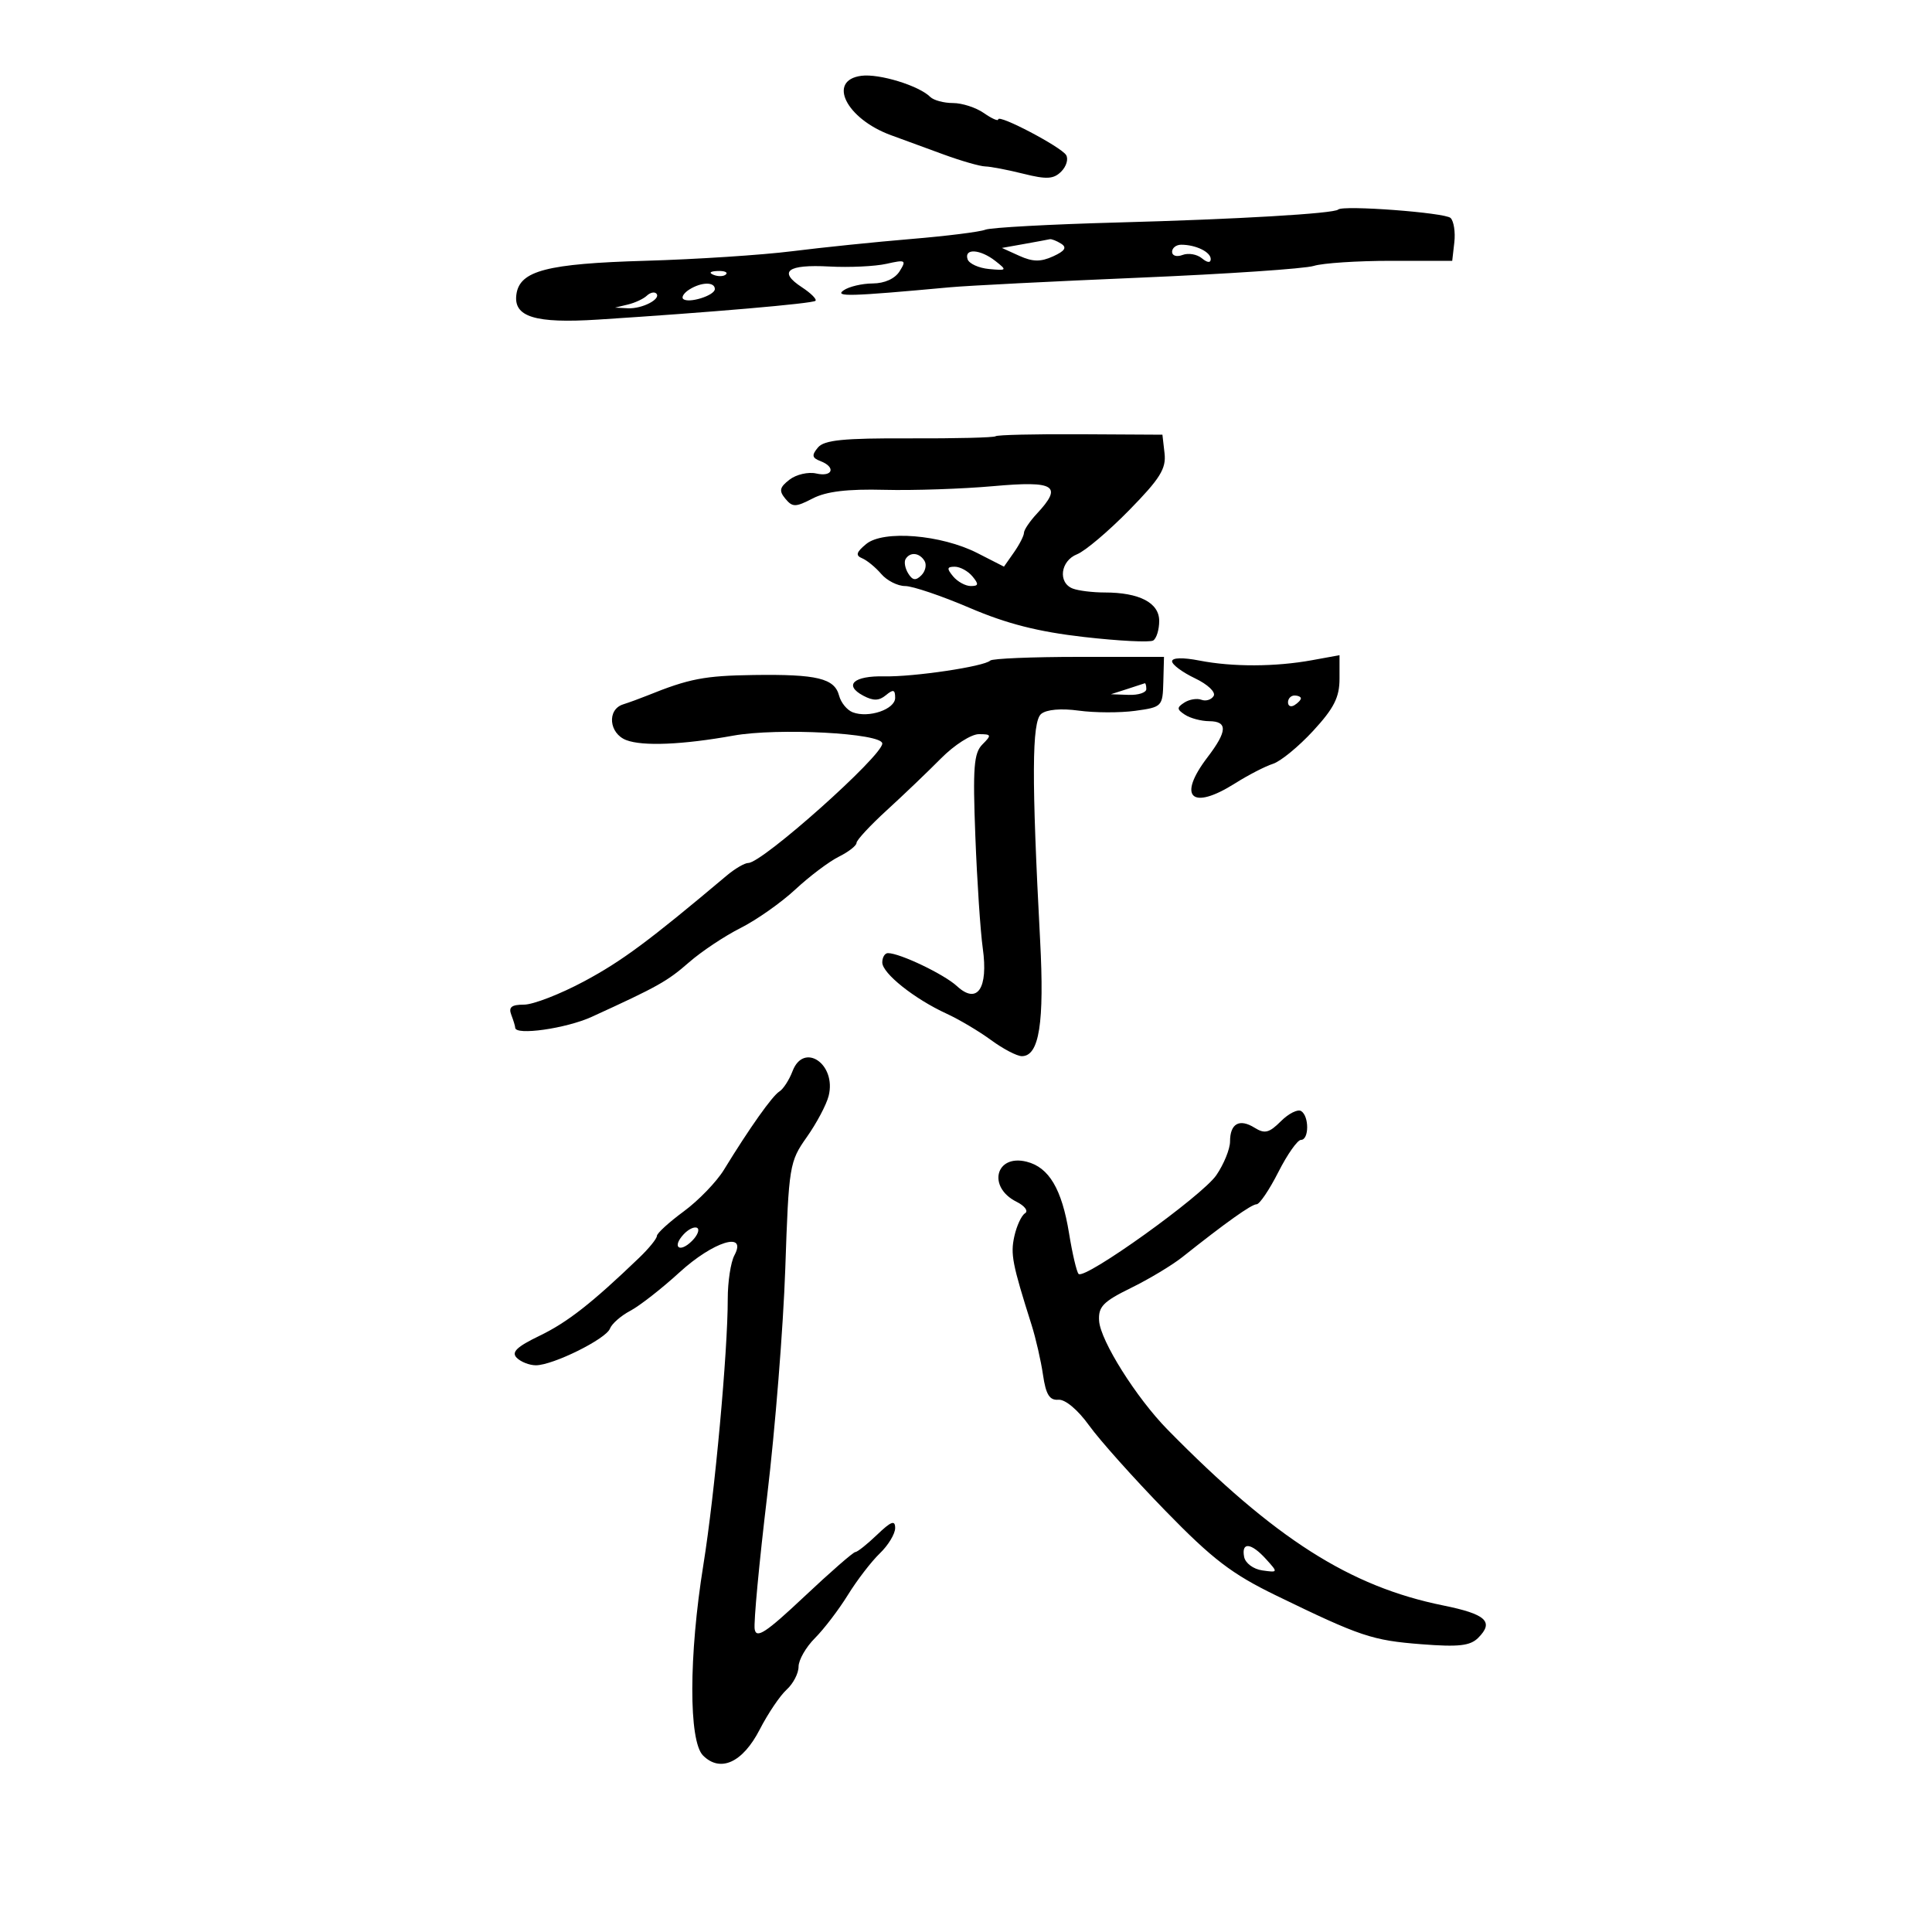 <svg xmlns="http://www.w3.org/2000/svg" width="300" height="300" viewBox="0 0 300 300" version="1.1">
	<path d="M 133.750 11.770 C 128.411 12.474, 131.394 18.449, 138.355 20.994 C 140.085 21.627, 143.750 22.970, 146.500 23.979 C 149.250 24.987, 152.175 25.827, 153 25.845 C 153.825 25.863, 156.489 26.375, 158.921 26.982 C 162.526 27.883, 163.609 27.820, 164.789 26.639 C 165.585 25.843, 165.927 24.690, 165.548 24.077 C 164.755 22.795, 155 17.674, 155 18.540 C 155 18.855, 154 18.413, 152.777 17.557 C 151.555 16.701, 149.395 16, 147.977 16 C 146.560 16, 144.972 15.573, 144.450 15.052 C 142.691 13.297, 136.522 11.405, 133.750 11.770 M 207.795 32.538 C 207.171 33.163, 192.050 34.049, 173.500 34.549 C 163.050 34.831, 153.825 35.335, 153 35.669 C 152.175 36.003, 147 36.651, 141.500 37.109 C 136 37.567, 127.675 38.423, 123 39.011 C 118.325 39.600, 108.080 40.267, 100.233 40.494 C 84.926 40.938, 80.713 42.030, 80.189 45.692 C 79.687 49.207, 83.053 50.253, 92.852 49.626 C 110.229 48.514, 126.199 47.134, 126.626 46.708 C 126.866 46.468, 125.909 45.515, 124.499 44.592 C 120.781 42.155, 122.270 41.033, 128.756 41.383 C 131.882 41.552, 135.886 41.364, 137.653 40.965 C 140.619 40.297, 140.776 40.386, 139.693 42.120 C 138.971 43.276, 137.359 44.006, 135.509 44.015 C 133.854 44.024, 131.825 44.503, 131 45.080 C 129.526 46.111, 131.948 46.042, 147.500 44.610 C 150.250 44.357, 163.525 43.684, 177 43.115 C 190.475 42.546, 202.625 41.725, 204 41.290 C 205.375 40.856, 210.775 40.500, 216 40.500 L 225.500 40.500 225.828 37.628 C 226.009 36.049, 225.748 34.348, 225.248 33.848 C 224.416 33.016, 208.511 31.822, 207.795 32.538 M 159.038 37.882 L 155.576 38.500 158.288 39.729 C 160.361 40.668, 161.596 40.686, 163.528 39.805 C 165.363 38.969, 165.706 38.430, 164.778 37.842 C 164.075 37.396, 163.275 37.083, 163 37.147 C 162.725 37.211, 160.942 37.542, 159.038 37.882 M 182 39.107 C 182 39.718, 182.728 39.935, 183.627 39.590 C 184.521 39.246, 185.871 39.478, 186.627 40.105 C 187.475 40.809, 188 40.856, 188 40.229 C 188 39.127, 185.684 38, 183.418 38 C 182.638 38, 182 38.498, 182 39.107 M 150.244 40.250 C 150.470 40.938, 151.970 41.623, 153.577 41.773 C 156.365 42.033, 156.411 41.975, 154.559 40.523 C 152.213 38.682, 149.676 38.522, 150.244 40.250 M 110.813 42.683 C 111.534 42.972, 112.397 42.936, 112.729 42.604 C 113.061 42.272, 112.471 42.036, 111.417 42.079 C 110.252 42.127, 110.015 42.364, 110.813 42.683 M 107.029 44.961 C 106.220 45.473, 105.790 46.123, 106.073 46.406 C 106.847 47.181, 111 45.898, 111 44.883 C 111 43.736, 108.900 43.777, 107.029 44.961 M 100.433 45.920 C 99.920 46.407, 98.600 47.022, 97.500 47.287 L 95.500 47.768 97.500 47.869 C 99.726 47.981, 102.741 46.408, 101.904 45.571 C 101.609 45.275, 100.947 45.432, 100.433 45.920 M 154.594 67.739 C 154.385 67.949, 148.367 68.097, 141.222 68.069 C 130.929 68.028, 127.975 68.325, 127.002 69.497 C 126.012 70.691, 126.086 71.096, 127.387 71.595 C 129.835 72.534, 129.315 74.110, 126.750 73.525 C 125.513 73.243, 123.646 73.670, 122.602 74.475 C 121.048 75.672, 120.930 76.211, 121.952 77.442 C 123.063 78.781, 123.532 78.776, 126.195 77.399 C 128.306 76.307, 131.593 75.913, 137.344 76.061 C 141.830 76.176, 149.438 75.918, 154.250 75.488 C 163.846 74.629, 165.067 75.404, 161 79.770 C 159.900 80.950, 159 82.285, 159 82.736 C 159 83.186, 158.301 84.552, 157.448 85.771 L 155.895 87.987 151.770 85.883 C 146.147 83.014, 137.159 82.282, 134.500 84.476 C 132.960 85.746, 132.814 86.254, 133.864 86.684 C 134.613 86.991, 135.951 88.088, 136.836 89.121 C 137.721 90.155, 139.390 91, 140.546 91 C 141.702 91, 146.215 92.527, 150.574 94.394 C 156.325 96.857, 161.194 98.097, 168.317 98.912 C 173.717 99.529, 178.555 99.775, 179.067 99.458 C 179.580 99.141, 180 97.772, 180 96.416 C 180 93.599, 176.929 92, 171.517 92 C 169.672 92, 167.452 91.727, 166.582 91.393 C 164.236 90.493, 164.663 87.083, 167.250 86.063 C 168.488 85.575, 172.123 82.499, 175.330 79.228 C 180.141 74.320, 181.102 72.775, 180.830 70.390 L 180.500 67.500 167.738 67.429 C 160.718 67.390, 154.804 67.530, 154.594 67.739 M 140.625 86.798 C 140.354 87.237, 140.534 88.245, 141.024 89.039 C 141.699 90.131, 142.199 90.201, 143.071 89.329 C 143.706 88.694, 143.923 87.685, 143.554 87.087 C 142.764 85.809, 141.324 85.667, 140.625 86.798 M 148 89.500 C 148.685 90.325, 149.920 91, 150.745 91 C 151.965 91, 152.012 90.720, 151 89.500 C 150.315 88.675, 149.080 88, 148.255 88 C 147.035 88, 146.988 88.280, 148 89.500 M 153.760 102.574 C 152.843 103.490, 141.889 105.123, 137.330 105.023 C 132.562 104.917, 130.961 106.374, 134.036 108.019 C 135.601 108.857, 136.490 108.839, 137.564 107.947 C 138.710 106.995, 139 107.078, 139 108.359 C 139 110.146, 134.876 111.550, 132.407 110.603 C 131.529 110.266, 130.579 109.107, 130.297 108.028 C 129.591 105.330, 126.895 104.676, 117.038 104.815 C 109.385 104.922, 107.001 105.382, 100.500 108.010 C 99.400 108.455, 97.713 109.070, 96.750 109.378 C 94.222 110.186, 94.556 113.895, 97.250 114.925 C 99.805 115.903, 106.003 115.643, 113.861 114.229 C 120.783 112.983, 137 113.843, 137 115.456 C 137 117.392, 118.370 134, 116.198 134 C 115.632 134, 114.119 134.884, 112.835 135.965 C 100.763 146.126, 96.577 149.231, 90.725 152.368 C 86.999 154.366, 82.788 156, 81.368 156 C 79.424 156, 78.936 156.391, 79.393 157.582 C 79.727 158.452, 80 159.352, 80 159.582 C 80 160.833, 87.922 159.707, 91.890 157.892 C 102.155 153.199, 103.619 152.378, 106.990 149.431 C 108.920 147.743, 112.525 145.343, 115 144.097 C 117.475 142.851, 121.300 140.159, 123.500 138.114 C 125.700 136.069, 128.738 133.780, 130.250 133.029 C 131.762 132.277, 133 131.313, 133 130.886 C 133 130.459, 135.120 128.173, 137.712 125.805 C 140.303 123.437, 144.093 119.813, 146.133 117.750 C 148.174 115.688, 150.811 114, 151.993 114 C 153.958 114, 154.006 114.137, 152.554 115.589 C 151.213 116.930, 151.041 119.161, 151.451 129.839 C 151.718 136.803, 152.236 144.631, 152.603 147.236 C 153.482 153.497, 151.755 156.040, 148.600 153.129 C 146.598 151.282, 139.737 148, 137.878 148 C 137.395 148, 137 148.652, 137 149.449 C 137 151.139, 141.986 155.109, 147 157.410 C 148.925 158.293, 152.029 160.137, 153.898 161.508 C 155.767 162.879, 157.915 164, 158.673 164 C 161.375 164, 162.188 158.840, 161.509 146 C 160.178 120.851, 160.218 112.064, 161.669 110.860 C 162.504 110.167, 164.757 109.969, 167.514 110.347 C 169.981 110.685, 173.921 110.698, 176.270 110.377 C 180.442 109.805, 180.542 109.703, 180.641 105.896 L 180.744 102 167.538 102 C 160.276 102, 154.075 102.258, 153.760 102.574 M 182 102.687 C 182 103.205, 183.599 104.392, 185.553 105.324 C 187.543 106.273, 188.819 107.485, 188.452 108.077 C 188.092 108.660, 187.240 108.922, 186.558 108.661 C 185.876 108.399, 184.684 108.593, 183.909 109.093 C 182.708 109.866, 182.721 110.145, 184 110.985 C 184.825 111.526, 186.512 111.976, 187.750 111.985 C 190.662 112.005, 190.594 113.533, 187.500 117.589 C 182.773 123.787, 185.010 125.912, 191.770 121.646 C 193.821 120.351, 196.471 118.984, 197.658 118.608 C 198.845 118.232, 201.657 115.926, 203.908 113.484 C 207.141 109.977, 208 108.277, 208 105.391 L 208 101.737 203.750 102.512 C 198.037 103.555, 191.406 103.578, 186.250 102.573 C 183.670 102.070, 182 102.115, 182 102.687 M 175 107 L 172.500 107.801 175.250 107.900 C 176.762 107.955, 178 107.550, 178 107 C 178 106.450, 177.887 106.045, 177.750 106.100 C 177.613 106.155, 176.375 106.560, 175 107 M 200 109.059 C 200 109.641, 200.450 109.840, 201 109.500 C 201.550 109.160, 202 108.684, 202 108.441 C 202 108.198, 201.550 108, 201 108 C 200.450 108, 200 108.477, 200 109.059 M 123.065 166.330 C 122.547 167.692, 121.627 169.112, 121.021 169.487 C 119.920 170.167, 116.351 175.208, 112.415 181.640 C 111.269 183.514, 108.456 186.425, 106.165 188.110 C 103.874 189.795, 102 191.509, 102 191.920 C 102 192.331, 100.763 193.855, 99.250 195.307 C 91.918 202.347, 88.113 205.327, 83.793 207.413 C 80.228 209.134, 79.366 209.966, 80.243 210.843 C 80.879 211.479, 82.215 212, 83.211 212 C 85.856 212, 94.091 207.926, 94.711 206.311 C 95.003 205.549, 96.425 204.302, 97.871 203.540 C 99.317 202.777, 102.750 200.096, 105.500 197.581 C 110.762 192.769, 116.076 191.122, 114.035 194.934 C 113.466 195.998, 113.002 199.036, 113.005 201.684 C 113.013 209.911, 110.988 232.003, 109.217 243 C 106.948 257.088, 106.925 270.348, 109.165 272.591 C 111.857 275.287, 115.329 273.694, 117.976 268.547 C 119.249 266.072, 121.125 263.292, 122.145 262.369 C 123.165 261.445, 124 259.839, 124 258.800 C 124 257.760, 125.145 255.764, 126.544 254.365 C 127.943 252.966, 130.245 249.949, 131.659 247.661 C 133.073 245.372, 135.304 242.469, 136.615 241.210 C 137.927 239.950, 139 238.178, 139 237.272 C 139 235.991, 138.378 236.222, 136.195 238.313 C 134.653 239.791, 133.133 241, 132.818 241 C 132.502 241, 128.927 244.121, 124.872 247.935 C 118.929 253.527, 117.439 254.504, 117.186 252.981 C 117.014 251.942, 117.886 242.634, 119.124 232.296 C 120.362 221.958, 121.628 206.075, 121.938 197 C 122.483 180.998, 122.584 180.382, 125.275 176.573 C 126.802 174.413, 128.331 171.531, 128.673 170.168 C 129.910 165.237, 124.808 161.745, 123.065 166.330 M 198.888 174.112 C 197.077 175.923, 196.380 176.094, 194.811 175.114 C 192.459 173.645, 191 174.461, 191 177.247 C 191 178.418, 190.041 180.775, 188.869 182.486 C 186.660 185.710, 168.437 198.771, 167.482 197.815 C 167.183 197.517, 166.517 194.679, 166.002 191.509 C 164.882 184.630, 162.886 181.260, 159.414 180.389 C 154.590 179.178, 153.290 184.339, 157.847 186.611 C 159.129 187.250, 159.722 188.054, 159.165 188.398 C 158.609 188.742, 157.861 190.356, 157.503 191.986 C 156.892 194.767, 157.185 196.266, 160.187 205.750 C 160.840 207.813, 161.638 211.300, 161.959 213.500 C 162.405 216.547, 162.972 217.464, 164.338 217.350 C 165.400 217.261, 167.352 218.895, 169.119 221.350 C 170.762 223.633, 176.093 229.595, 180.967 234.601 C 188.296 242.128, 191.268 244.401, 198.164 247.752 C 211.275 254.123, 213.050 254.718, 220.738 255.317 C 226.500 255.767, 228.293 255.564, 229.532 254.325 C 232.034 251.823, 230.760 250.643, 224.107 249.296 C 209.591 246.358, 197.951 238.935, 181.306 222 C 176.461 217.071, 170.867 208.185, 170.668 205.103 C 170.526 202.904, 171.291 202.112, 175.601 200 C 178.407 198.625, 182.007 196.463, 183.601 195.196 C 190.371 189.816, 194.329 187, 195.121 187 C 195.586 187, 197.106 184.750, 198.500 182 C 199.894 179.250, 201.476 177, 202.017 177 C 203.285 177, 203.301 173.304, 202.036 172.523 C 201.507 172.195, 200.090 172.910, 198.888 174.112 M 106.149 191.671 C 104.297 193.674, 105.523 194.620, 107.460 192.683 C 108.315 191.827, 108.674 190.921, 108.258 190.669 C 107.841 190.416, 106.892 190.867, 106.149 191.671 M 193.187 241.750 C 193.373 242.727, 194.619 243.655, 196.007 243.852 C 198.474 244.201, 198.479 244.187, 196.592 242.102 C 194.277 239.544, 192.736 239.385, 193.187 241.750" stroke="none" fill="black" fill-rule="evenodd"/>
</svg>